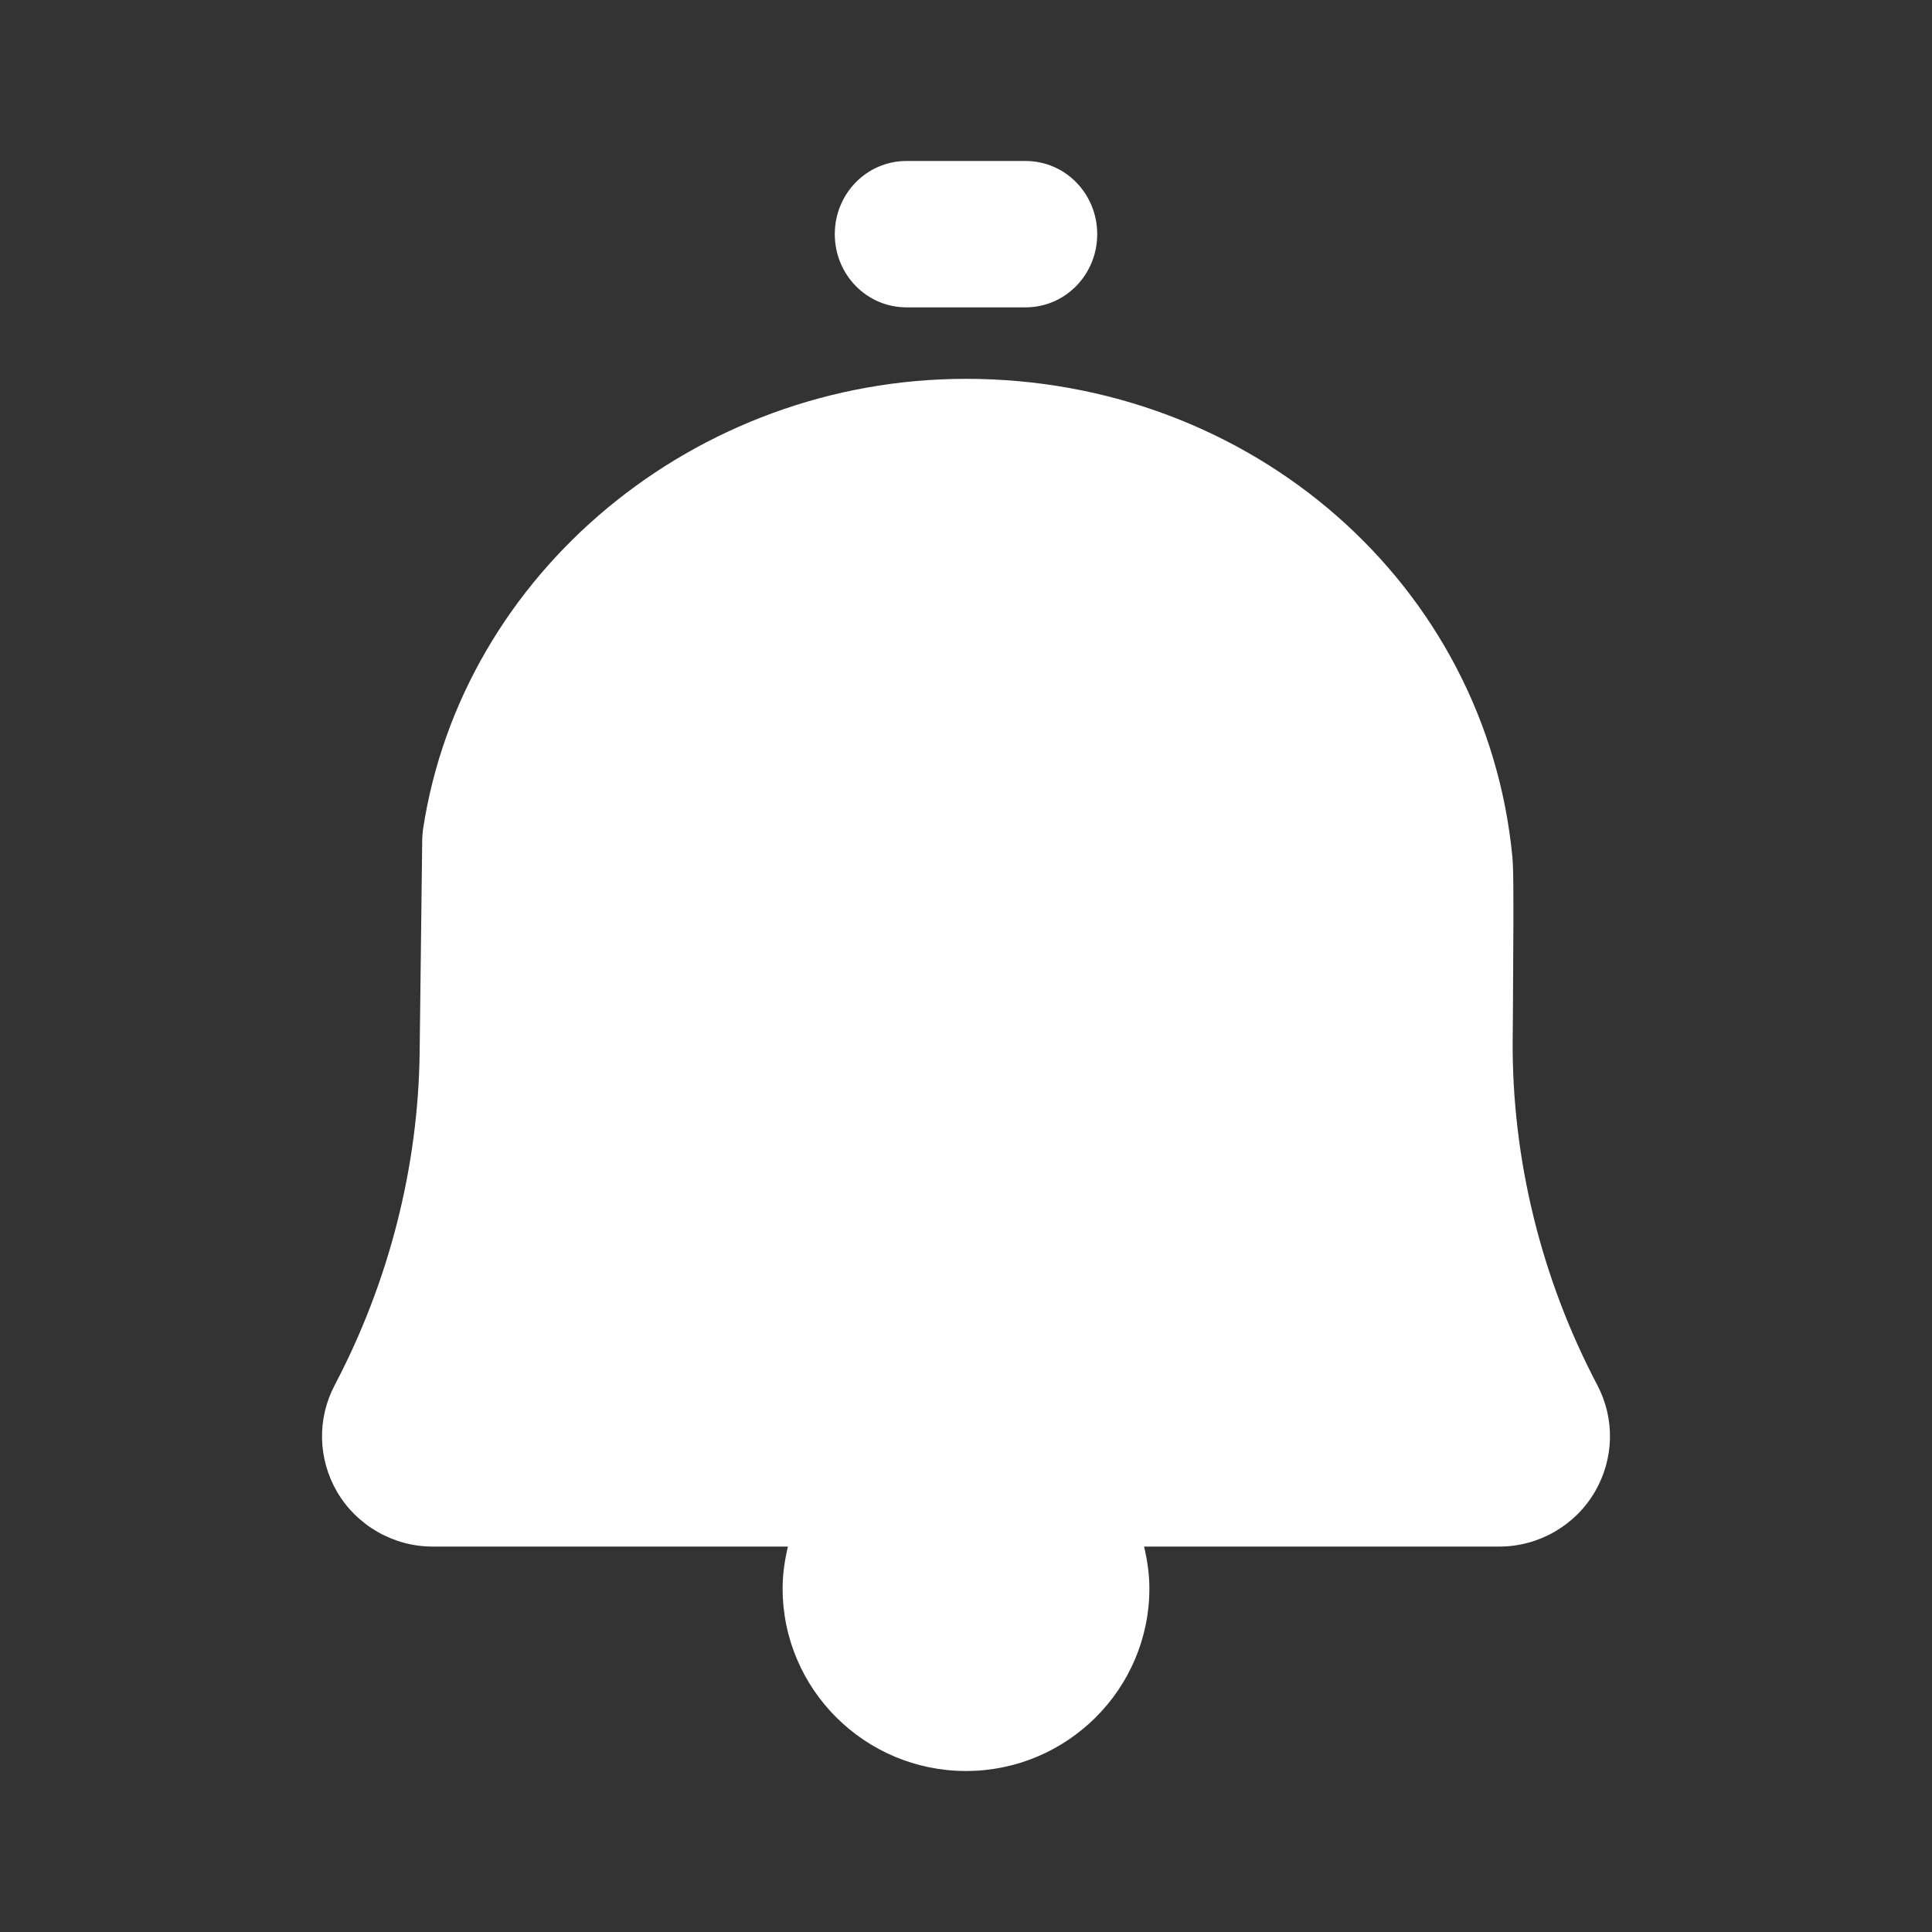 <?xml version="1.0" encoding="UTF-8"?>
<svg width="24px" height="24px" viewBox="0 0 24 24" version="1.1" xmlns="http://www.w3.org/2000/svg" xmlns:xlink="http://www.w3.org/1999/xlink">
    <rect x="0" y="0" width="24" height="24" fill="#333333" stroke="none"/>
    <title>icon/alarm</title>
    <g id="icon/alarm" stroke="none" stroke-width="1" fill="none" fill-rule="evenodd">
        <g id="Icon/common/alarm_on" transform="translate(4, 2)" fill="#FFFFFF">
            <path d="M8,2.706 C11.549,2.706 14.467,5.262 14.788,8.653 C14.796,8.741 14.8,8.908 14.8,9.213 L14.8,9.467 C14.799,9.75 14.797,10.117 14.794,10.593 L14.794,10.593 L14.791,10.915 C14.78,12.395 15.144,13.879 15.842,15.205 C16.063,15.625 16.051,16.121 15.812,16.532 C15.567,16.951 15.113,17.212 14.626,17.212 L14.626,17.212 L10.212,17.212 C10.252,17.38 10.278,17.553 10.278,17.732 C10.278,18.983 9.255,20 8,20 C6.744,20 5.722,18.983 5.722,17.732 C5.722,17.553 5.748,17.38 5.788,17.212 L5.788,17.212 L1.373,17.212 C0.886,17.212 0.433,16.951 0.187,16.532 C-0.051,16.121 -0.063,15.625 0.159,15.204 C0.833,13.922 1.196,12.495 1.213,11.074 L1.213,11.074 L1.245,8.43 C1.246,8.387 1.25,8.344 1.255,8.302 C1.74,5.112 4.639,2.706 8,2.706 Z M8.741,0 C9.233,0 9.63,0.406 9.63,0.909 C9.63,1.412 9.233,1.818 8.741,1.818 L8.741,1.818 L7.259,1.818 C6.767,1.818 6.37,1.412 6.37,0.909 C6.37,0.406 6.767,0 7.259,0 L7.259,0 Z" id="Combined-Shape-Copy"></path>
        </g>
    </g>
</svg>